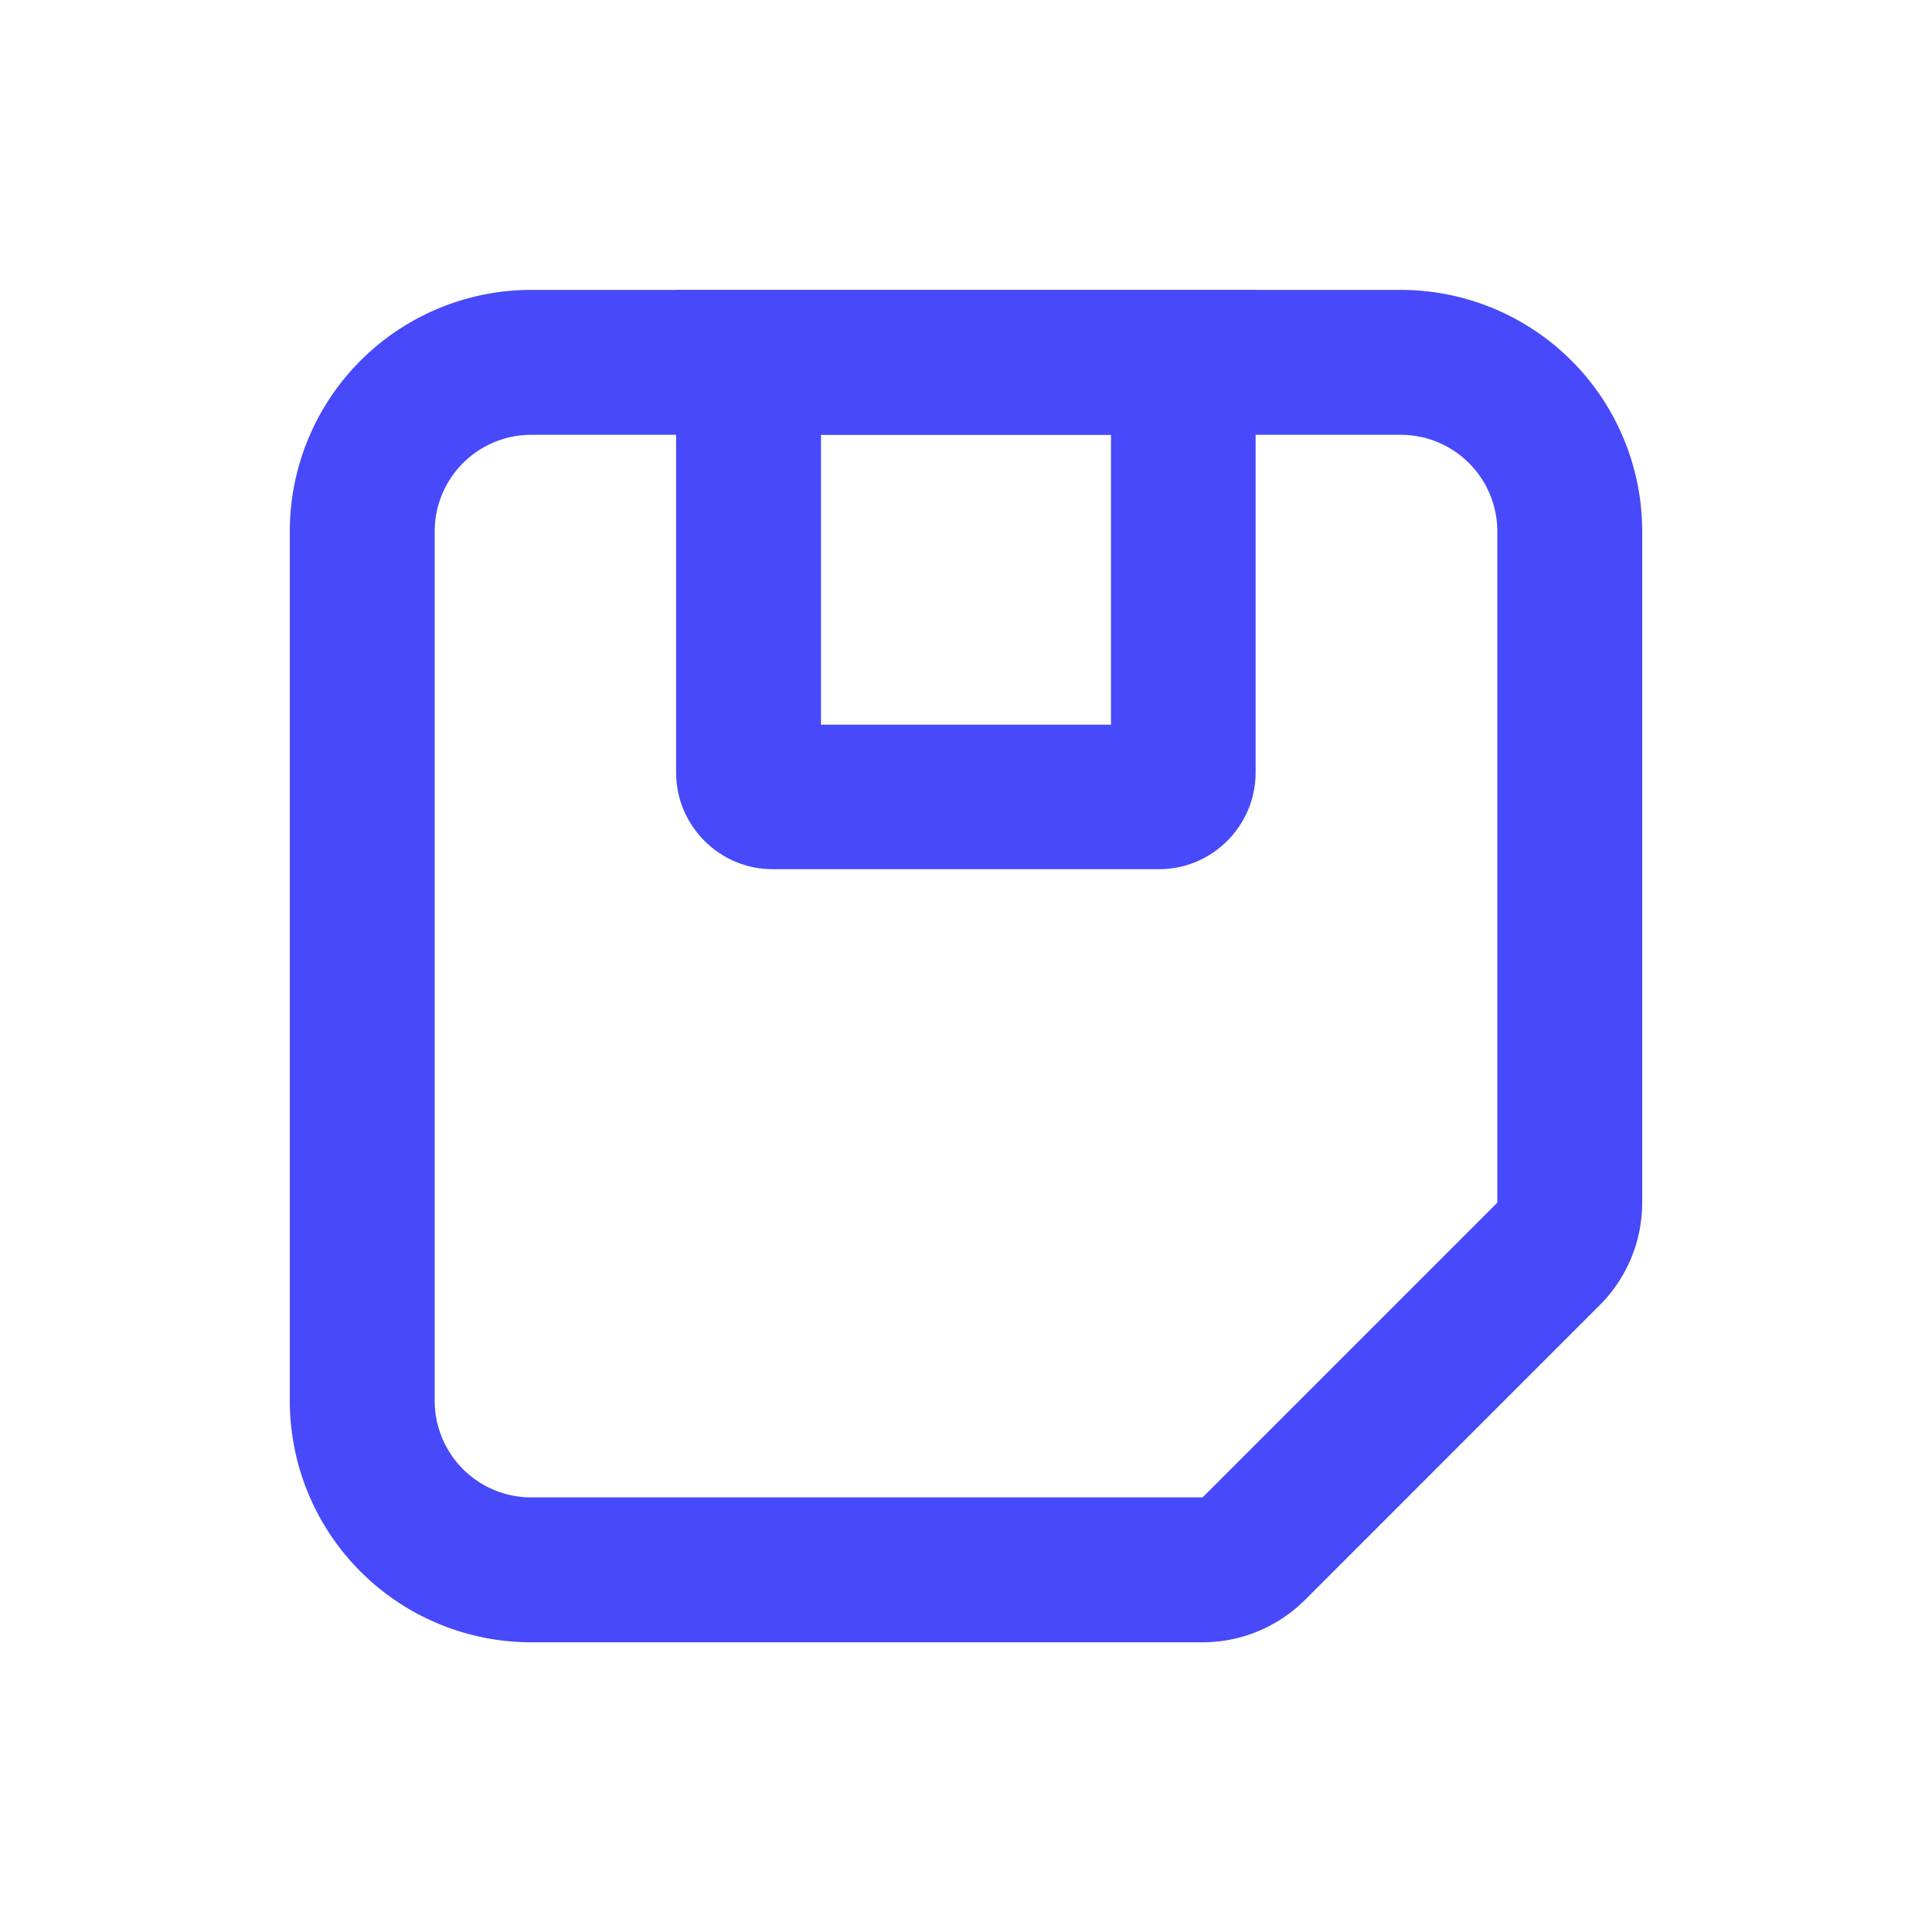 <svg xmlns="http://www.w3.org/2000/svg" width="20" height="20" viewBox="0 0 20 20">
    <path data-name="사각형 22352" style="fill:none" d="M0 0h20v20H0z"/>
    <g data-name="패스 16580" style="fill:none">
        <path d="M-1287.5-17845h-4a1 1 0 0 1-1-1v-5h6v5a1 1 0 0 1-1 1zm-3.5-4.5v3h3v-3z" style="stroke:none" transform="translate(1299.5 17854)"/>
        <path d="M-1287.501-17845.002h-4.001c-.55 0-.999-.45-.999-1v-4.998h5.999v4.998c0 .55-.448 1-1 1zm-3.5-4.498v3.002h3.002v-3.002H-1291z" style="fill:#4749fb;stroke:none" transform="translate(1299.5 17854)"/>
    </g>
    <path data-name="패스 16538" d="m203.657 105.866 3.051-3.051v-6.949a1 1 0 0 0-1-1h-9a1 1 0 0 0-1 1v9a1 1 0 0 0 1 1h6.949m0 1.5h-6.949a2.5 2.5 0 0 1-2.5-2.5v-9a2.5 2.5 0 0 1 2.5-2.5h9a2.5 2.5 0 0 1 2.5 2.5v6.949a1.5 1.5 0 0 1-.44 1.061l-3.05 3.051-.018.017a1.5 1.5 0 0 1-1.043.422z" transform="translate(-191.208 -90.365)" style="fill:#4749fb"/>
</svg>
